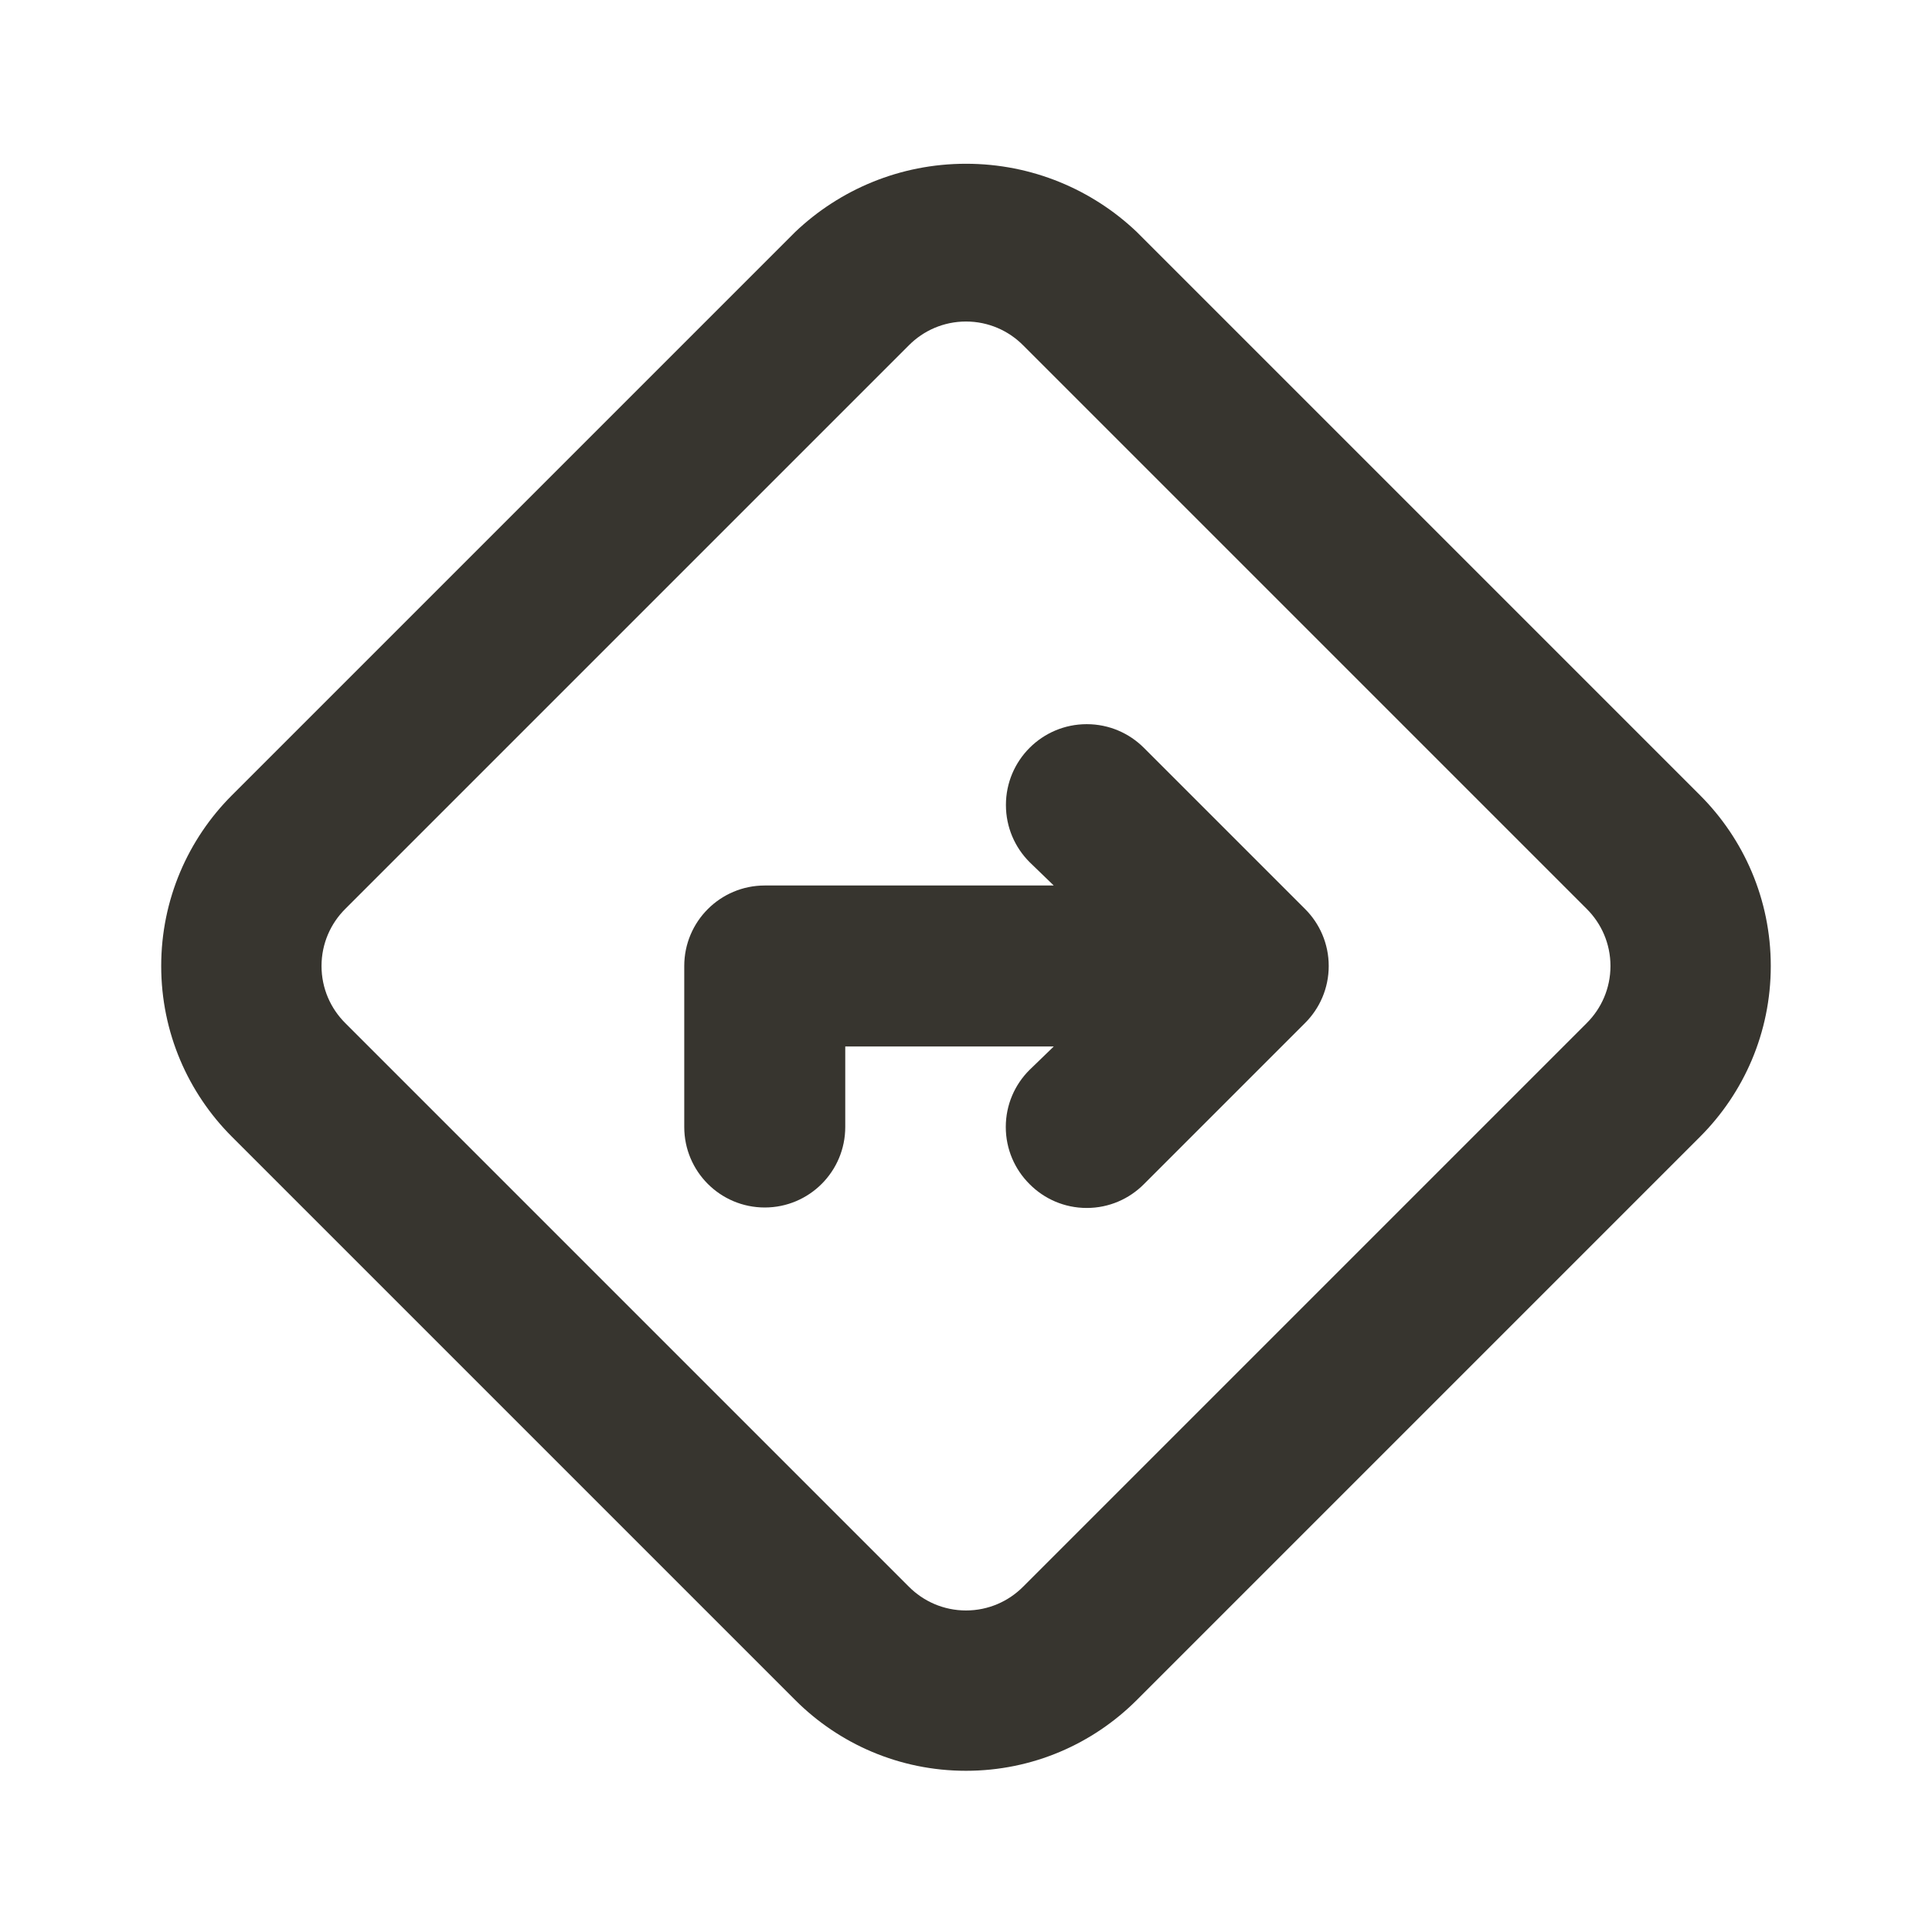 <!-- Generated by IcoMoon.io -->
<svg version="1.1" xmlns="http://www.w3.org/2000/svg" width="280" height="280" viewBox="0 0 280 280">
<title>ul-directions</title>
<path fill="#37352f" d="M246.4 115.267l-81.667-81.667c-6.429-6.109-15.142-9.867-24.733-9.867s-18.305 3.758-24.749 9.881l0.015-0.014-81.667 81.667c-6.325 6.332-10.236 15.076-10.236 24.733s3.911 18.401 10.236 24.734l81.666 81.666c6.332 6.325 15.076 10.236 24.733 10.236s18.401-3.911 24.734-10.236l81.666-81.666c6.325-6.332 10.236-15.076 10.236-24.733s-3.911-18.401-10.236-24.734l0 0zM229.95 148.283l-81.667 81.667c-2.114 2.131-5.045 3.451-8.283 3.451s-6.169-1.32-8.283-3.45l-81.668-81.668c-2.131-2.114-3.451-5.045-3.451-8.283s1.32-6.169 3.45-8.283l81.668-81.668c2.114-2.131 5.045-3.451 8.283-3.451s6.169 1.32 8.283 3.45l81.668 81.668c2.131 2.114 3.451 5.045 3.451 8.283s-1.32 6.169-3.45 8.283l-0.001 0.001zM165.783 108.383c-2.12-2.12-5.048-3.431-8.283-3.431-6.47 0-11.714 5.245-11.714 11.714 0 3.235 1.311 6.164 3.431 8.283v0l3.5 3.383h-41.883c-6.443 0-11.667 5.223-11.667 11.667v0 23.333c0 6.443 5.223 11.667 11.667 11.667s11.667-5.223 11.667-11.667v0-11.667h30.217l-3.5 3.383c-2.131 2.114-3.451 5.045-3.451 8.283s1.32 6.169 3.45 8.283l0.001 0.001c2.114 2.131 5.045 3.451 8.283 3.451s6.169-1.32 8.283-3.45l23.334-23.334c2.131-2.114 3.451-5.045 3.451-8.283s-1.32-6.169-3.45-8.283l-0.001-0.001z"></path>
</svg>
